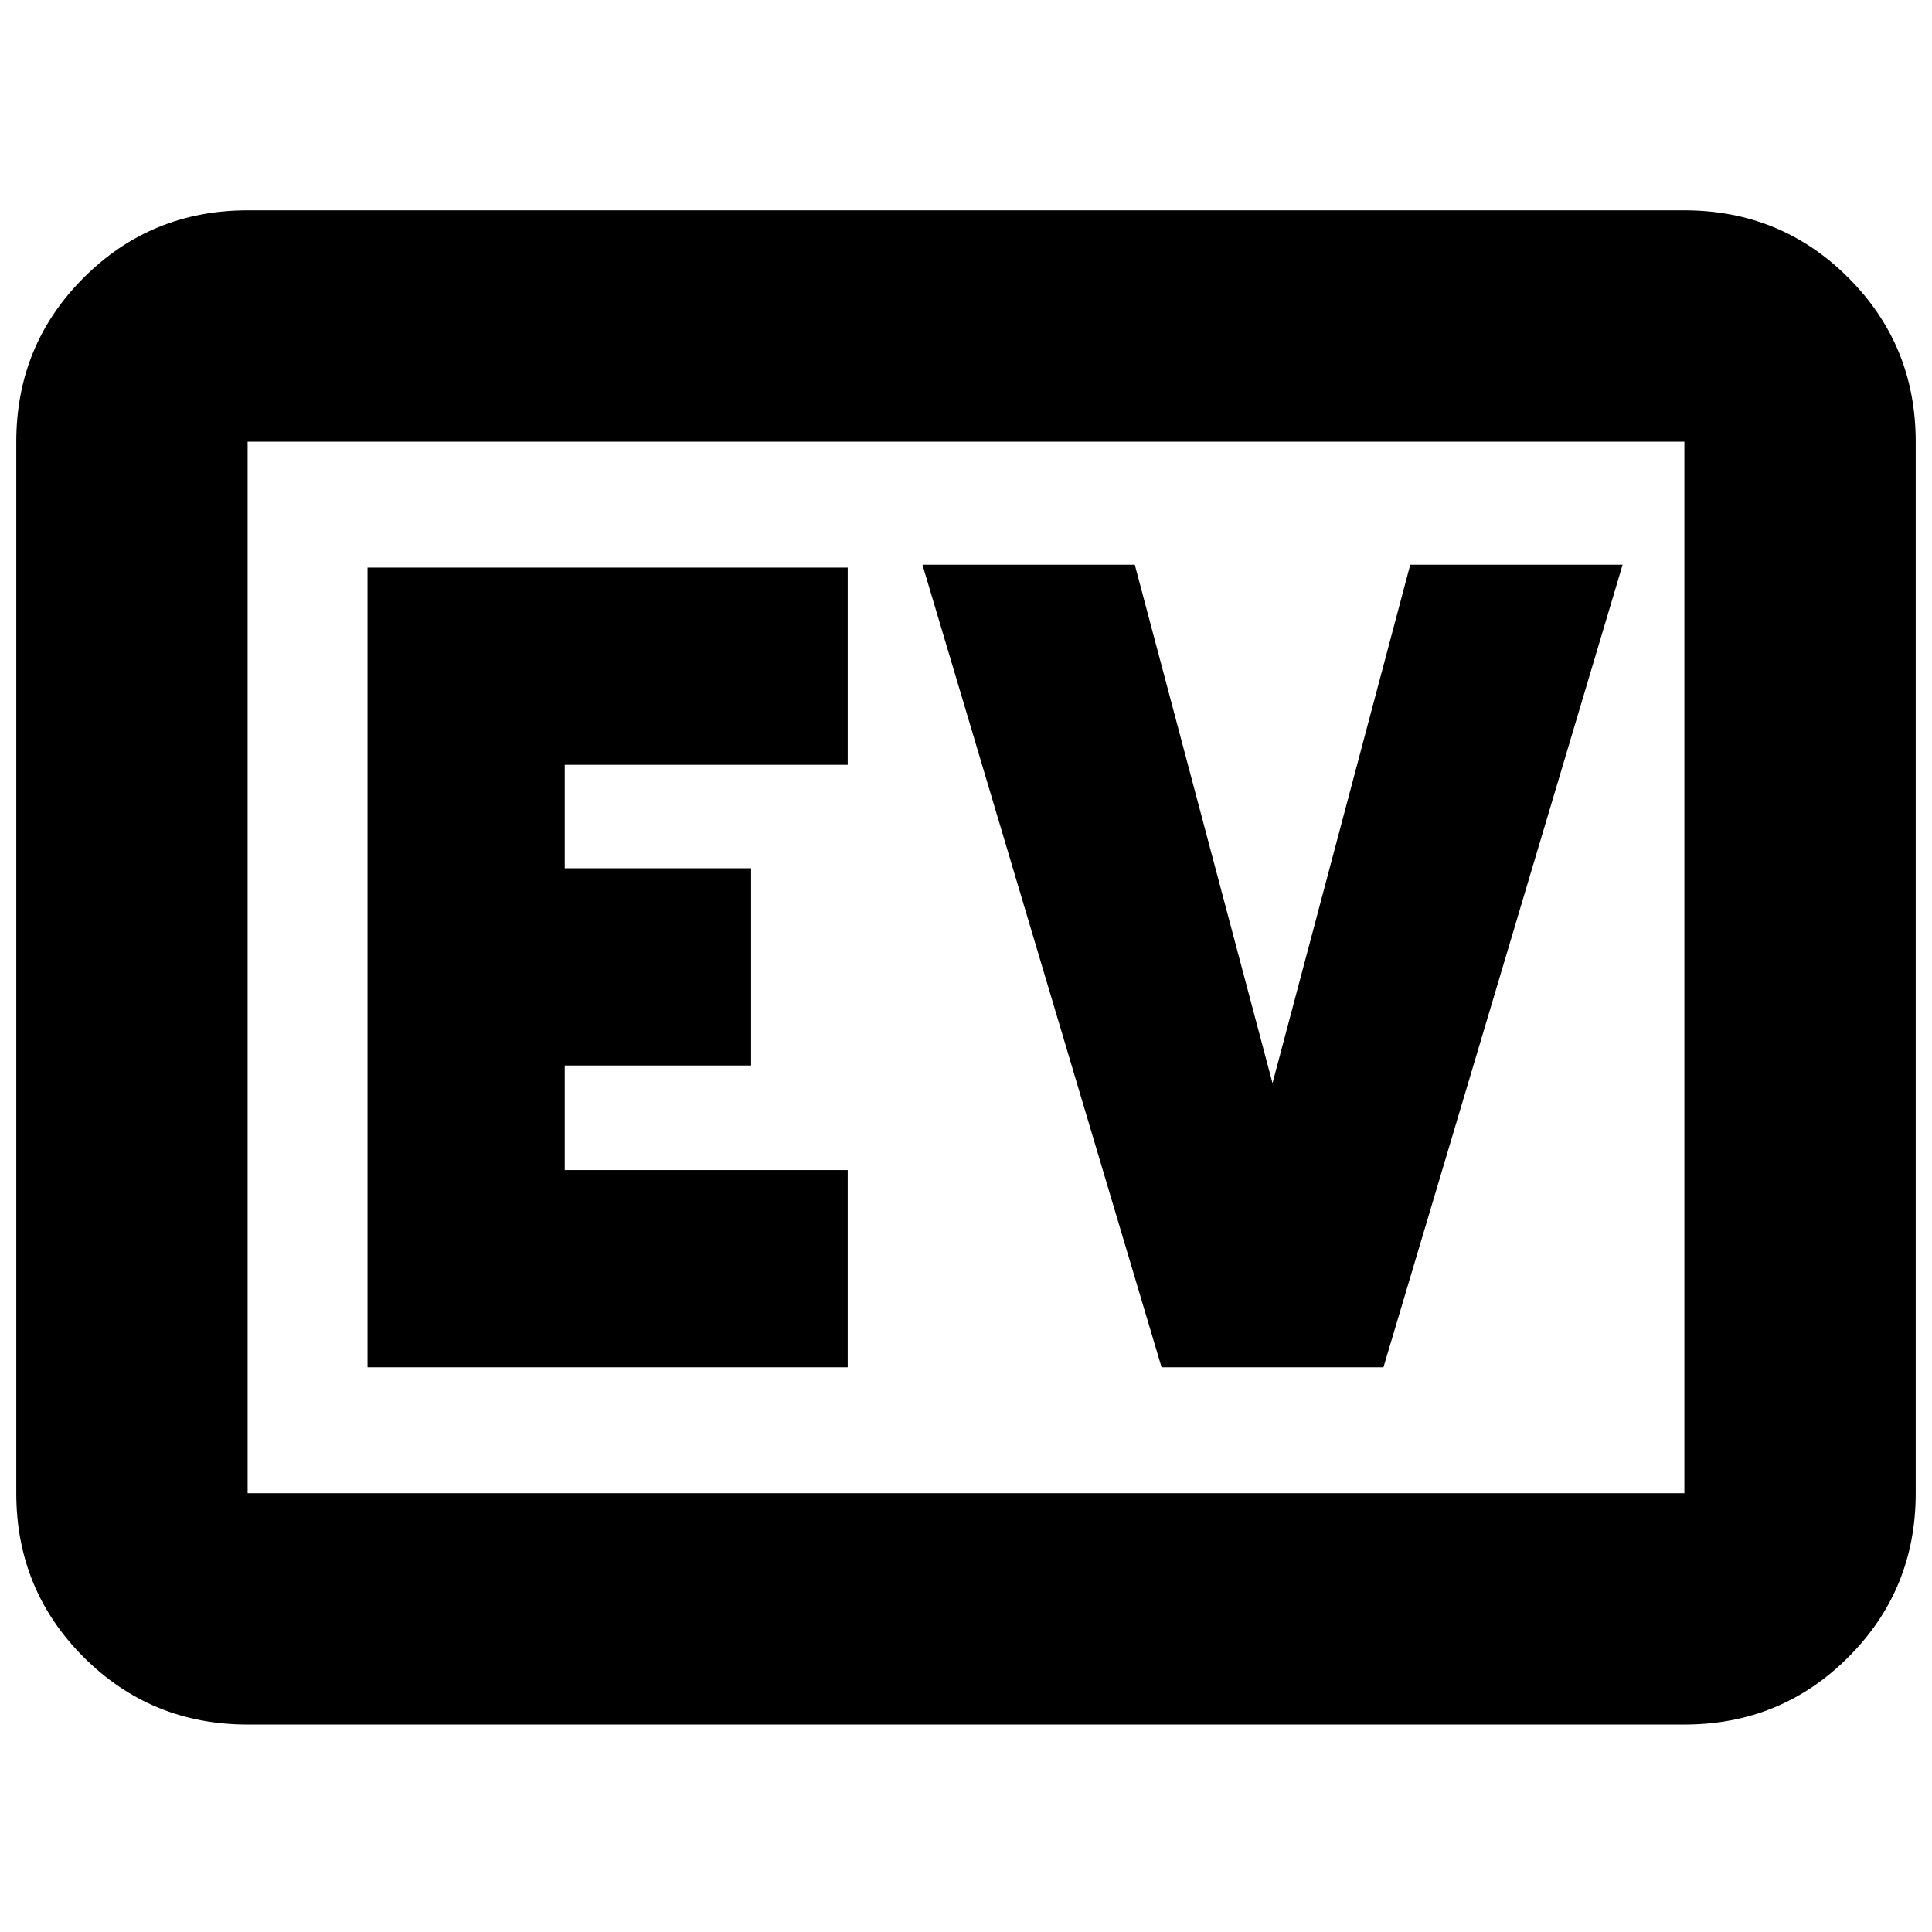 <svg xmlns="http://www.w3.org/2000/svg" height="20" viewBox="0 -960 960 960" width="20"><path d="M123.04-103.09q-48 0-81.47-33.48-33.48-33.47-33.48-81.47v-522.48q0-48 33.48-81.48 33.47-33.48 81.47-33.48h713.92q48 0 81.47 33.48 33.48 33.48 33.48 81.48v522.48q0 48-33.48 81.47-33.47 33.48-81.47 33.48H123.04Zm0-114.95h713.92v-522.48H123.04v522.48Zm0 0v-522.48 522.48Zm59.57-62.57h238.61v-98H280.61v-51.96h92.61v-98h-92.61v-51.39h140.61v-98H182.61v397.35Zm394.56 0h110.26l118.83-398.78H700.74L632.3-421.78l-68.43-257.61H458.35l118.82 398.78Z"/></svg>
